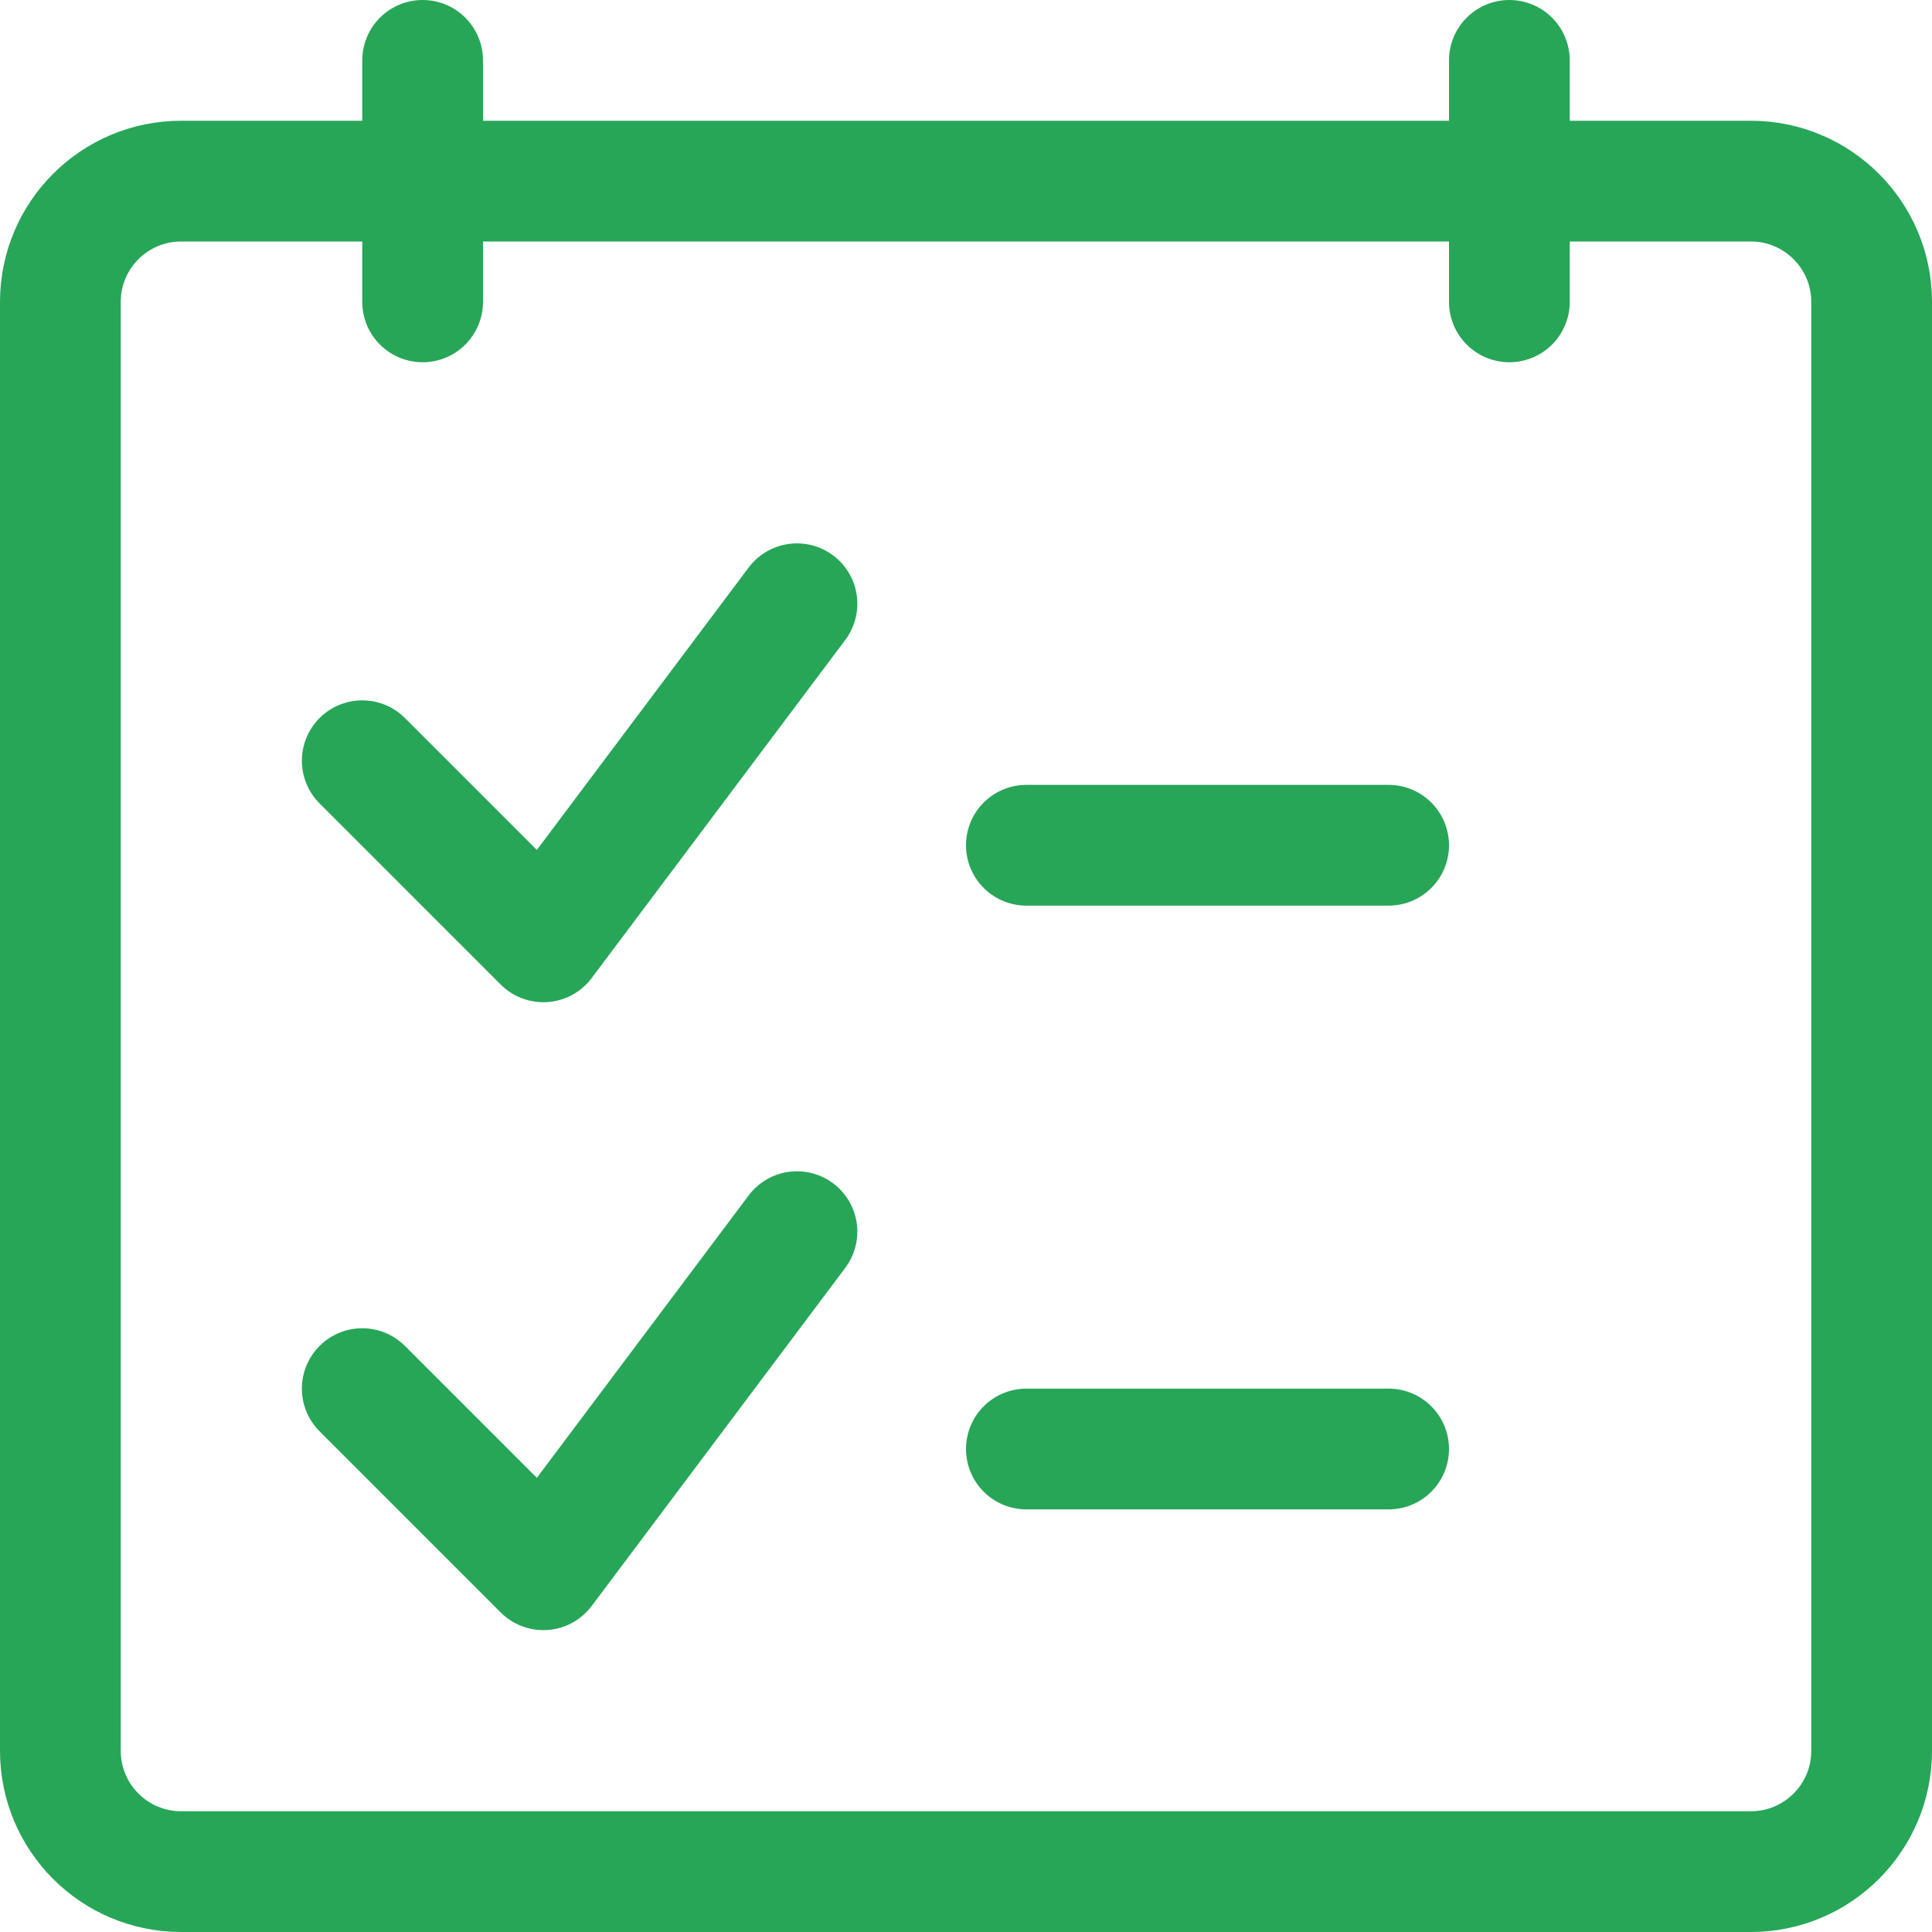 <svg width="16" height="16" viewBox="0 0 16 16" fill="none" xmlns="http://www.w3.org/2000/svg">    <g clip-path="url(#clip0_1605_4168)">        <path d="M14.5 1.5H1.5C0.948 1.5 0.5 1.948 0.5 2.5V14.5C0.5 15.052 0.948 15.5 1.5 15.5H14.5C15.052 15.5 15.5 15.052 15.5 14.5V2.5C15.5 1.948 15.052 1.5 14.5 1.5Z" stroke="#27A658" stroke-linecap="round" stroke-linejoin="round"/>        <path d="M3.5 0.5V2.5" stroke="#27A658" stroke-linecap="round" stroke-linejoin="round"/>        <path d="M12.5 0.5V2.5" stroke="#27A658" stroke-linecap="round" stroke-linejoin="round"/>        <path d="M8.5 12H11.5" stroke="#27A658" stroke-linecap="round" stroke-linejoin="round"/>        <path d="M8.5 7H11.5" stroke="#27A658" stroke-linecap="round" stroke-linejoin="round"/>        <path d="M6.6 10.2L4.5 13L3 11.5" stroke="#27A658" stroke-linecap="round" stroke-linejoin="round"/>        <path d="M6.6 5L4.5 7.8L3 6.3" stroke="#27A658" stroke-linecap="round" stroke-linejoin="round"/>    </g>    <defs>        <clipPath id="clip0_1605_4168">            <rect width="16" height="16" fill="white"/>        </clipPath>    </defs></svg>